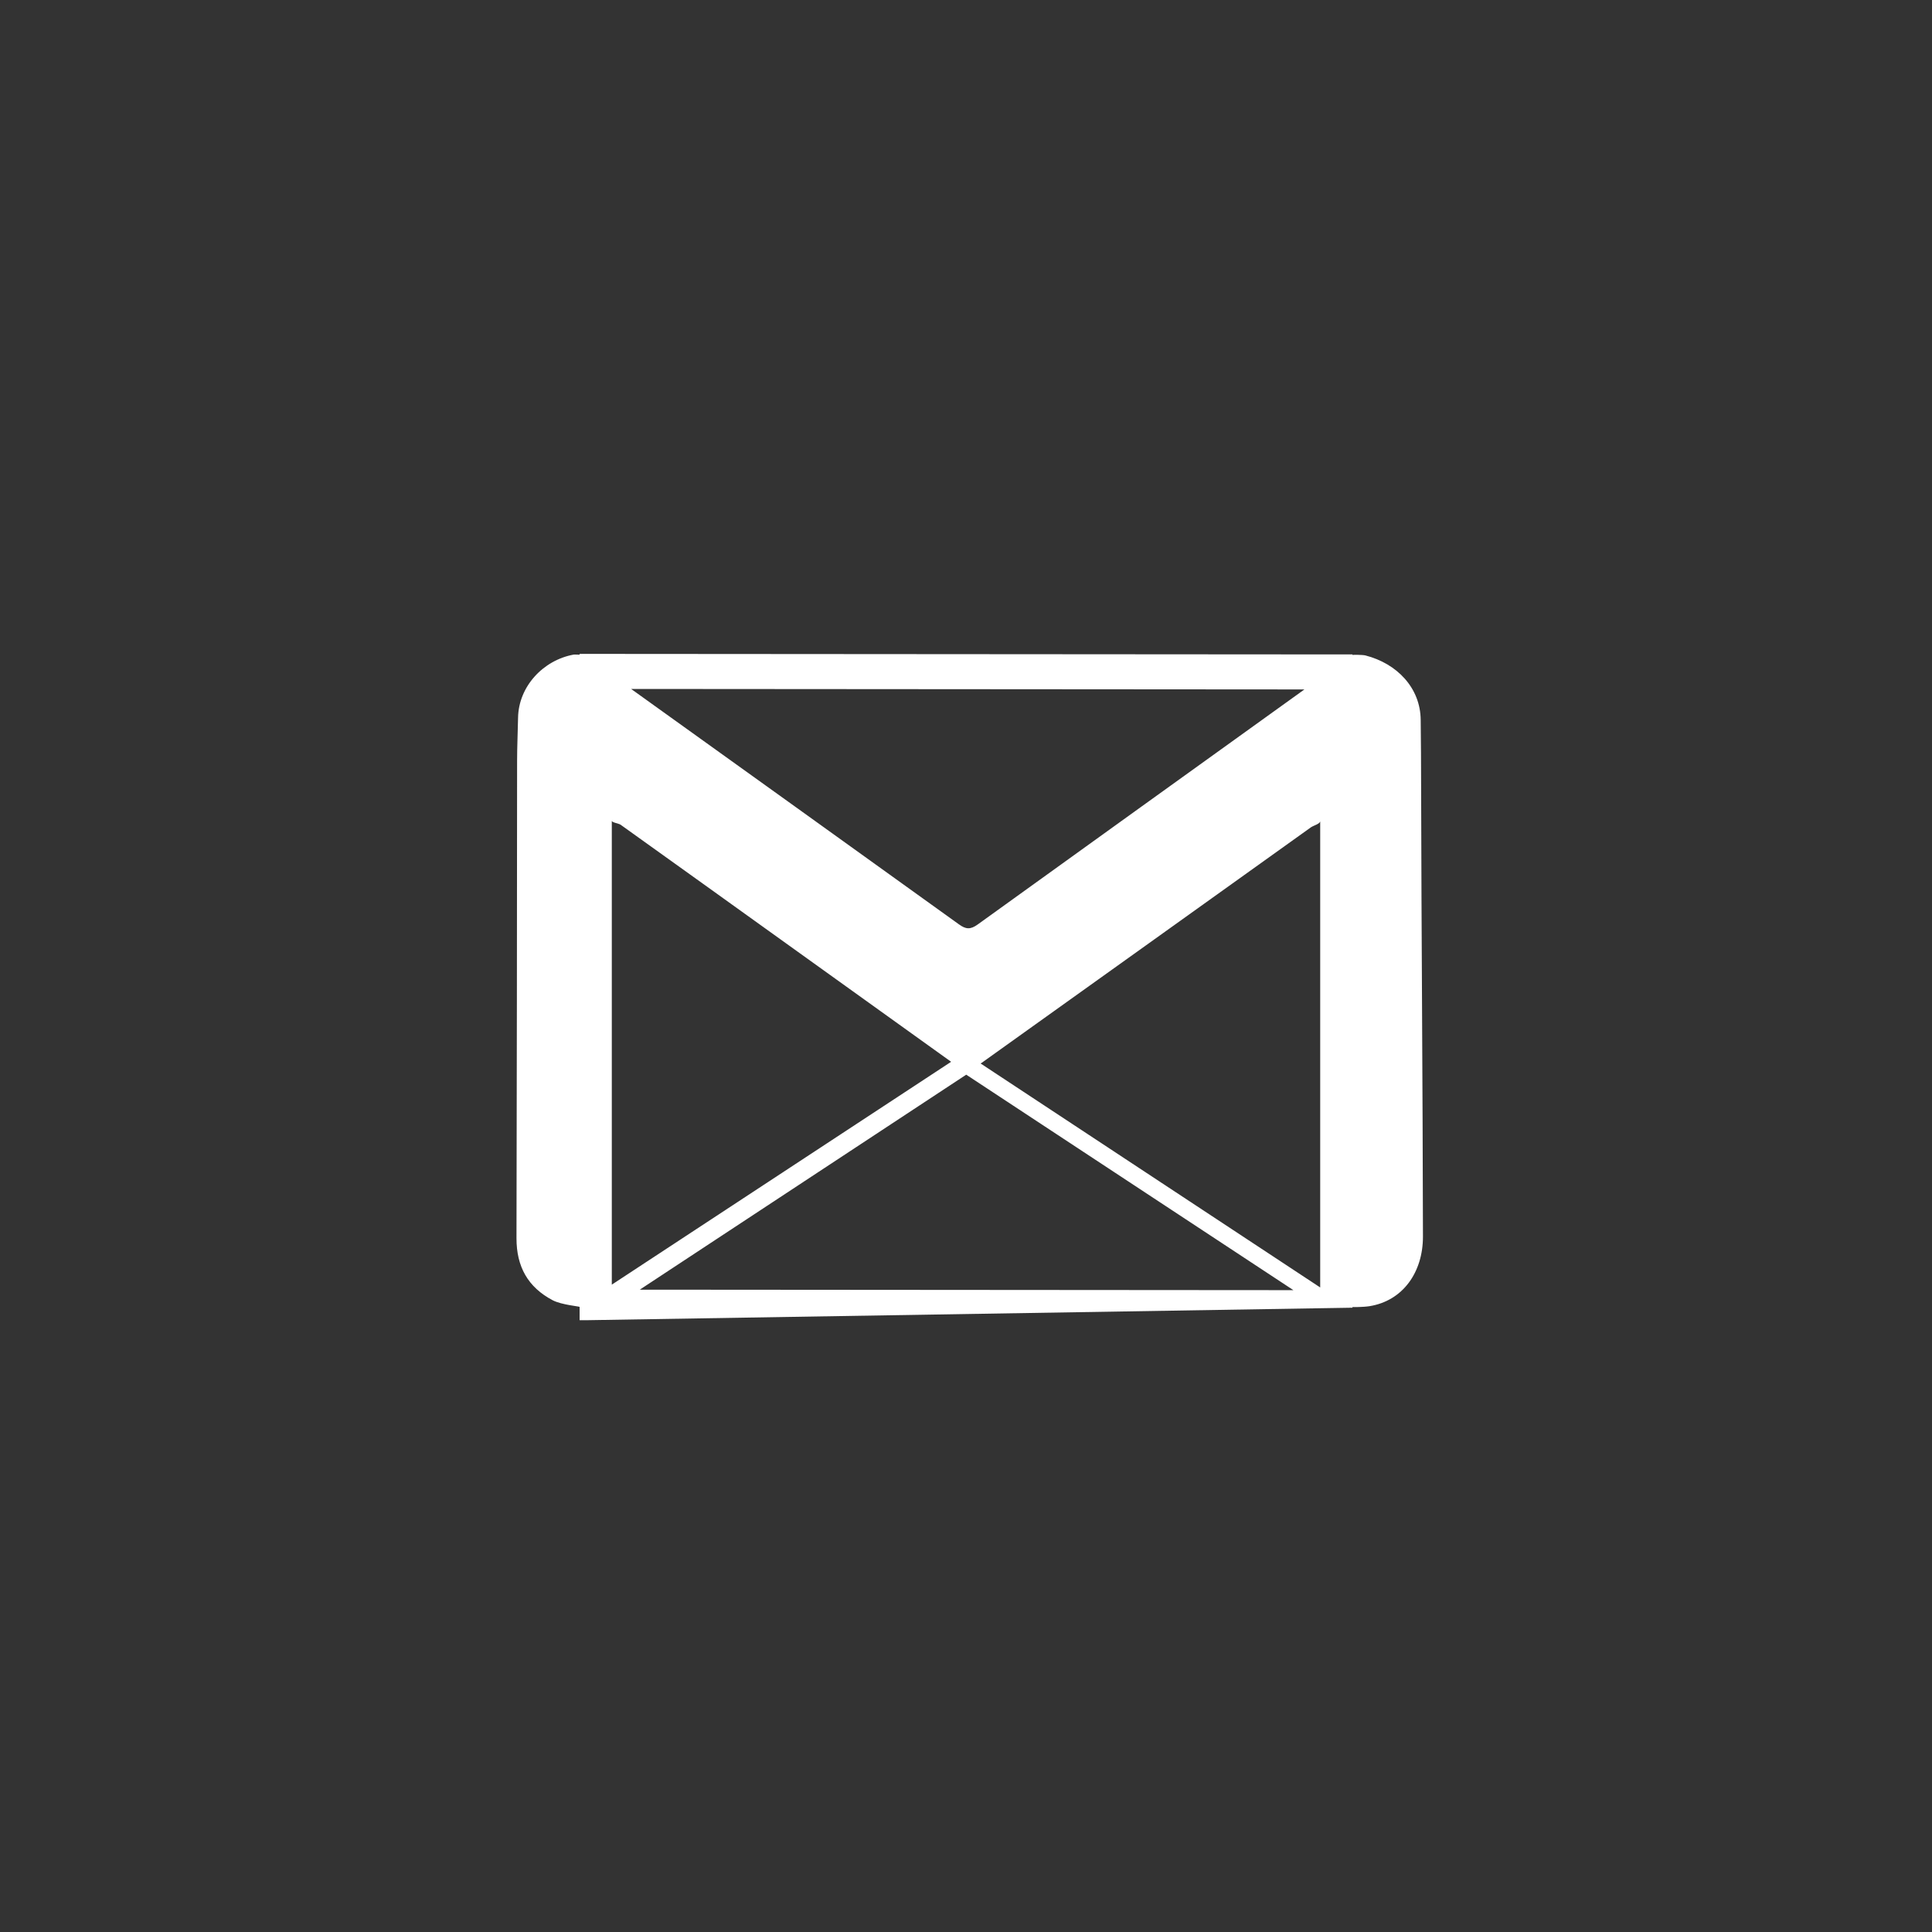 <?xml version="1.0" encoding="iso-8859-1"?>
<!-- Generator: Adobe Illustrator 16.0.0, SVG Export Plug-In . SVG Version: 6.00 Build 0)  -->
<!DOCTYPE svg PUBLIC "-//W3C//DTD SVG 1.1//EN" "http://www.w3.org/Graphics/SVG/1.1/DTD/svg11.dtd">
<svg version="1.1" id="Layer_1" xmlns="http://www.w3.org/2000/svg" xmlns:xlink="http://www.w3.org/1999/xlink" x="0px" y="0px"
	 width="60px" height="60px" viewBox="0 0 60 60" style="enable-background:new 0 0 60 60;" xml:space="preserve">
<rect x="0" y="0" width="60" height="60" fill="#333333" stroke="none"/>
<path style="fill:#FFFFFF;" d="M44.134,24.411c-0.001-0.685-0.005-1.37-0.013-2.054c-0.01-1.001-0.741-1.751-1.714-2.001
	C42.311,20.331,42,20.335,42,20.337v-0.013l-24-0.017v0.025c0,0.002-0.155-0.008-0.183-0.003c-0.952,0.173-1.712,0.994-1.728,1.96
	c-0.008,0.447-0.03,0.893-0.03,1.339c0,4.942-0.011,9.884-0.019,14.826c-0.001,0.882,0.354,1.522,1.127,1.928
	C17.441,40.524,18,40.571,18,40.587V41h0.101c0.043,0,0.087,0,0.131,0L42,40.612v-0.019c0,0.002,0.337,0.002,0.528-0.028
	c1.03-0.163,1.665-1.044,1.663-2.166C44.184,33.736,44.144,29.074,44.134,24.411z M19.271,25.611
	c3.432,2.454,6.837,4.907,10.267,7.364L19,39.896c0-4.809,0-9.591,0-14.407C19,25.545,19.215,25.573,19.271,25.611z M30.007,33.375
	l10.161,6.692l-20.3-0.015L30.007,33.375z M41,39.983l-10.547-6.956c0.01-0.006,0.019-0.008,0.027-0.015
	c3.416-2.437,6.818-4.879,10.232-7.319C40.794,25.636,41,25.585,41,25.501C41,30.366,41,35.169,41,39.983z M30.364,28.71
	c-0.229,0.165-0.369,0.152-0.587-0.006c-3.39-2.44-6.784-4.872-10.177-7.308l20.91,0.015C37.129,23.845,33.742,26.273,30.364,28.71z
	"/>
</svg>

